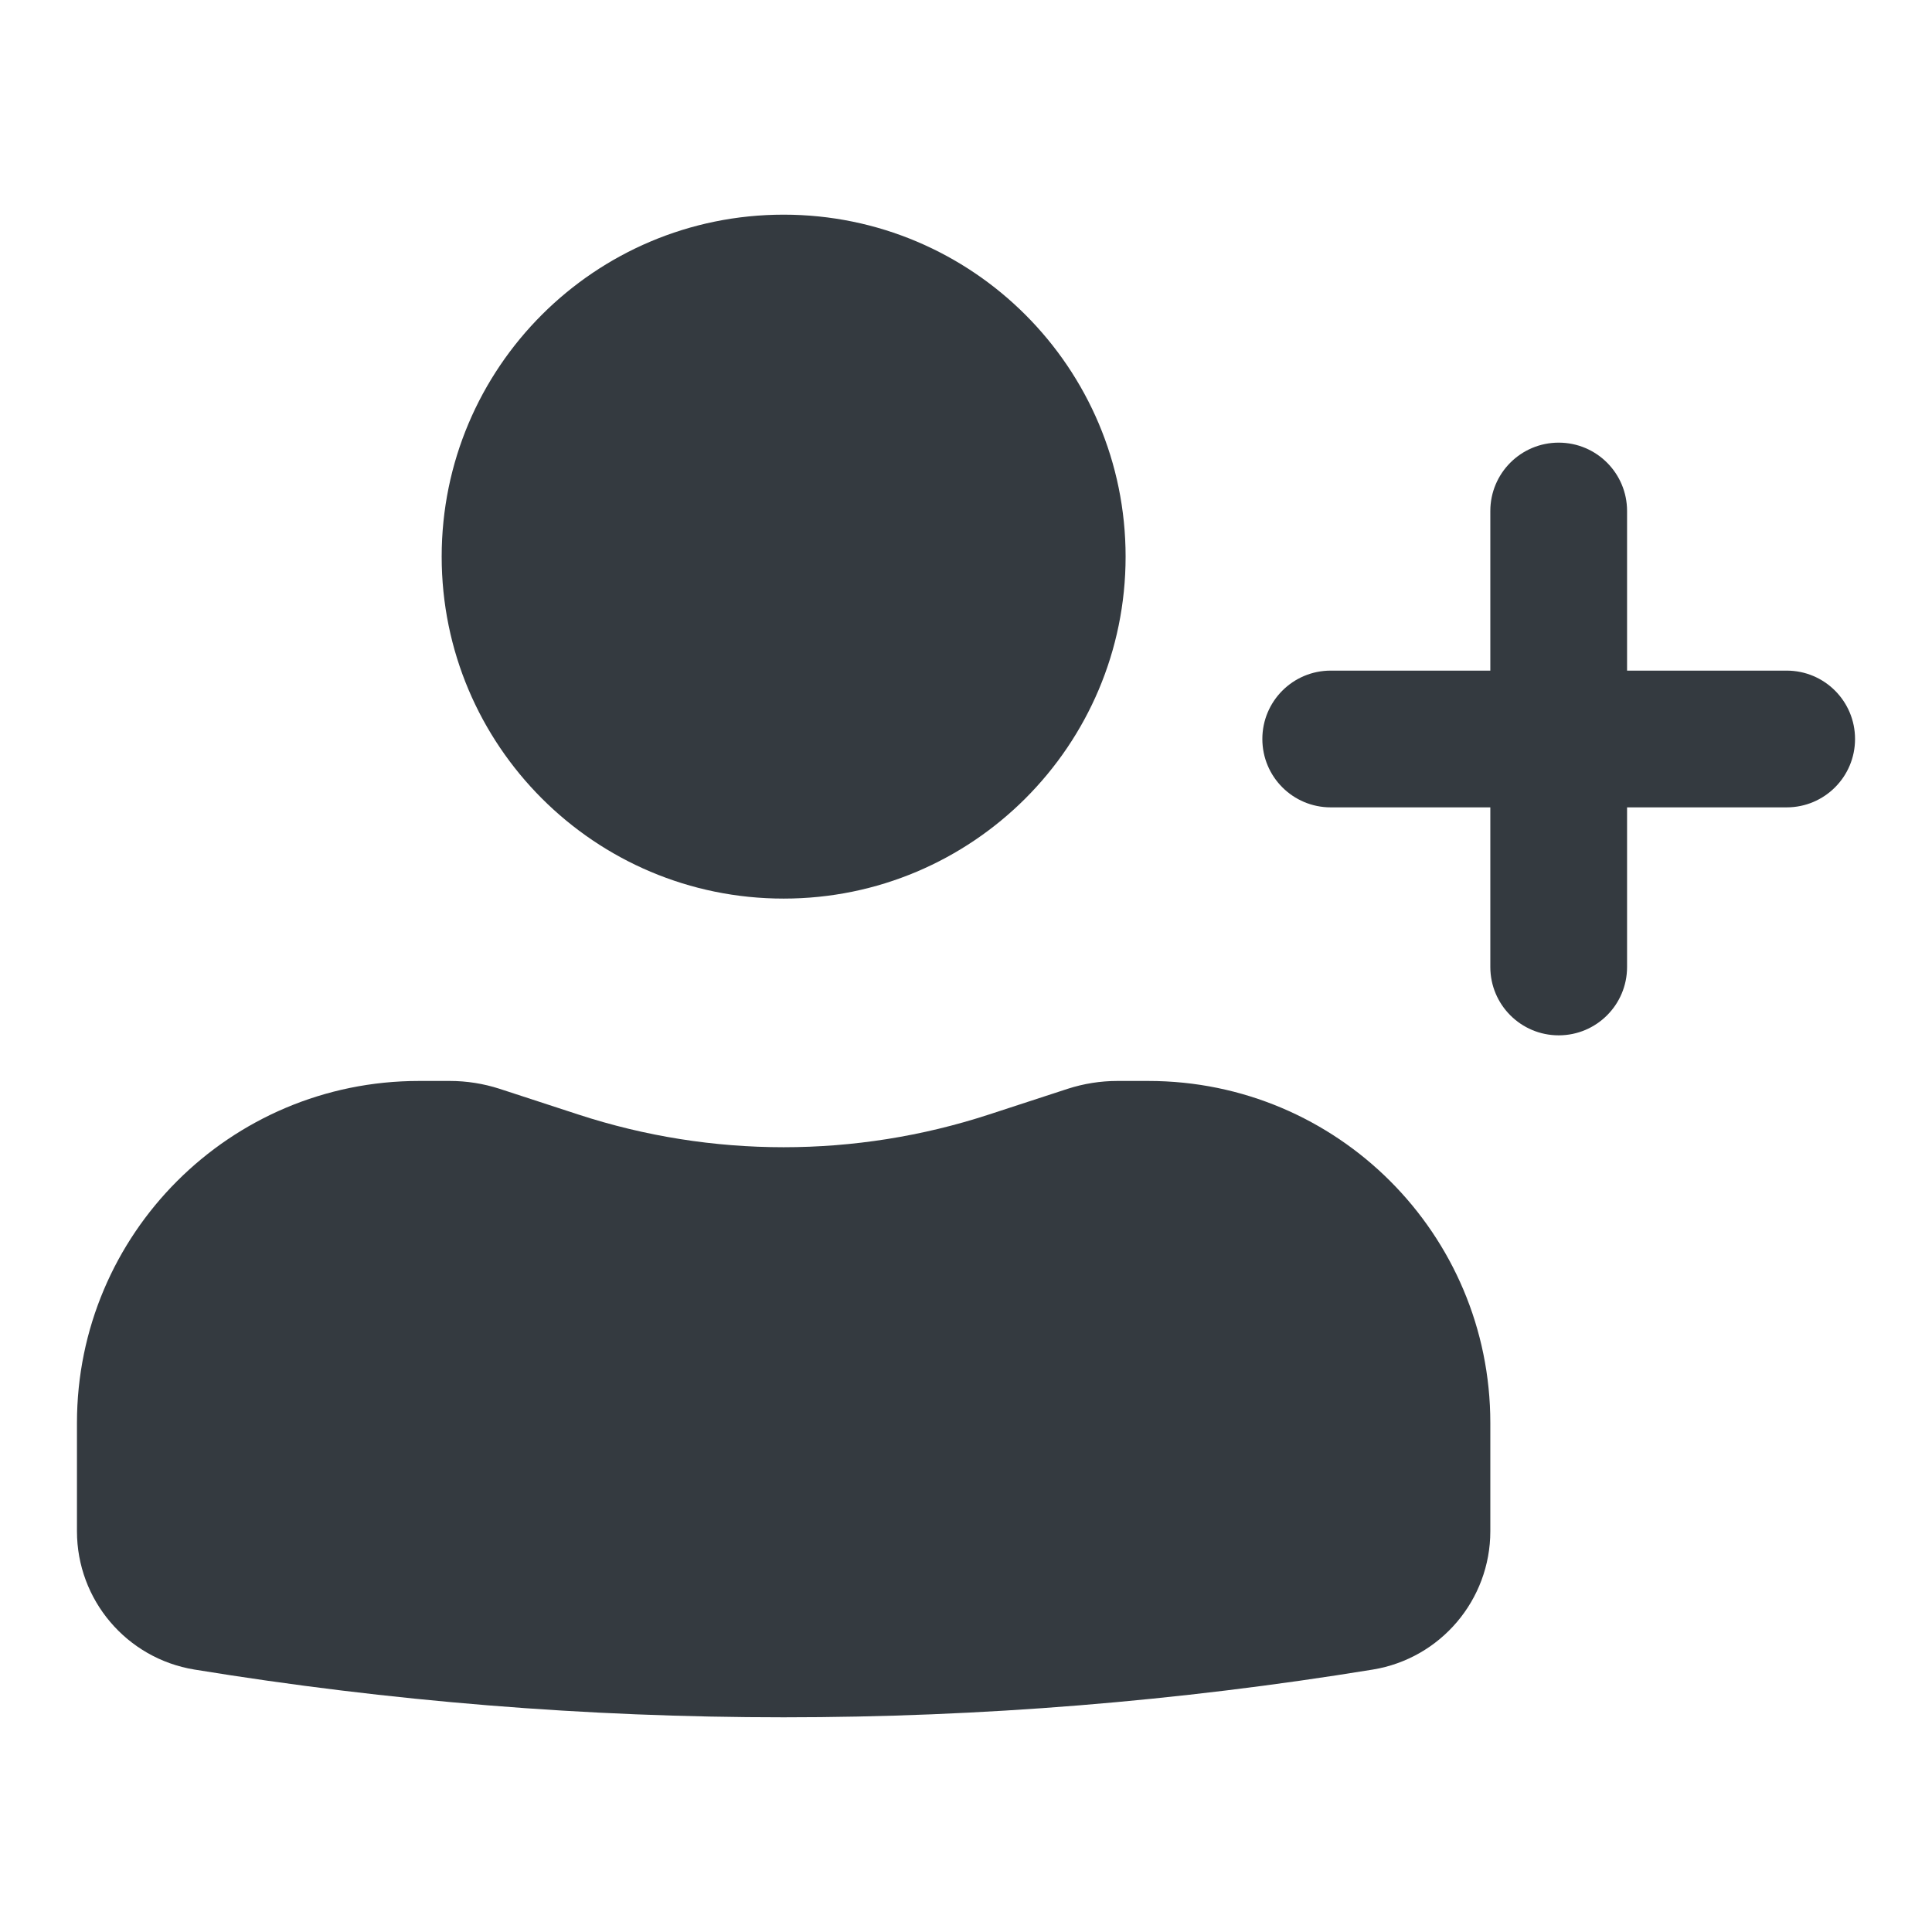 <svg width="10" height="10" viewBox="0 0 18 14" fill="none" xmlns="http://www.w3.org/2000/svg">
<path d="M7.301 -3.05176e-05C5.541 -3.05176e-05 4.115 1.426 4.115 3.186C4.115 4.945 5.541 6.372 7.301 6.372C9.06 6.372 10.487 4.945 10.487 3.186C10.487 1.426 9.06 -3.05176e-05 7.301 -3.05176e-05Z" fill="#343A40"/>
<path d="M3.903 8.071C2.143 8.071 0.717 9.497 0.717 11.257V12.266C0.717 12.906 1.18 13.452 1.812 13.555C5.447 14.148 9.154 14.148 12.79 13.555C13.421 13.452 13.885 12.906 13.885 12.266V11.257C13.885 9.497 12.459 8.071 10.699 8.071H10.409C10.253 8.071 10.097 8.096 9.948 8.144L9.213 8.384C7.97 8.79 6.631 8.79 5.389 8.384L4.654 8.144C4.505 8.096 4.349 8.071 4.192 8.071H3.903Z" fill="#343A40"/>
<path d="M14.522 2.124C14.874 2.124 15.159 2.409 15.159 2.761V4.248H16.646C16.998 4.248 17.283 4.533 17.283 4.885C17.283 5.237 16.998 5.522 16.646 5.522H15.159V7.009C15.159 7.361 14.874 7.646 14.522 7.646C14.17 7.646 13.885 7.361 13.885 7.009V5.522H12.398C12.046 5.522 11.761 5.237 11.761 4.885C11.761 4.533 12.046 4.248 12.398 4.248H13.885V2.761C13.885 2.409 14.17 2.124 14.522 2.124Z" fill="#343A40"/>
</svg>
